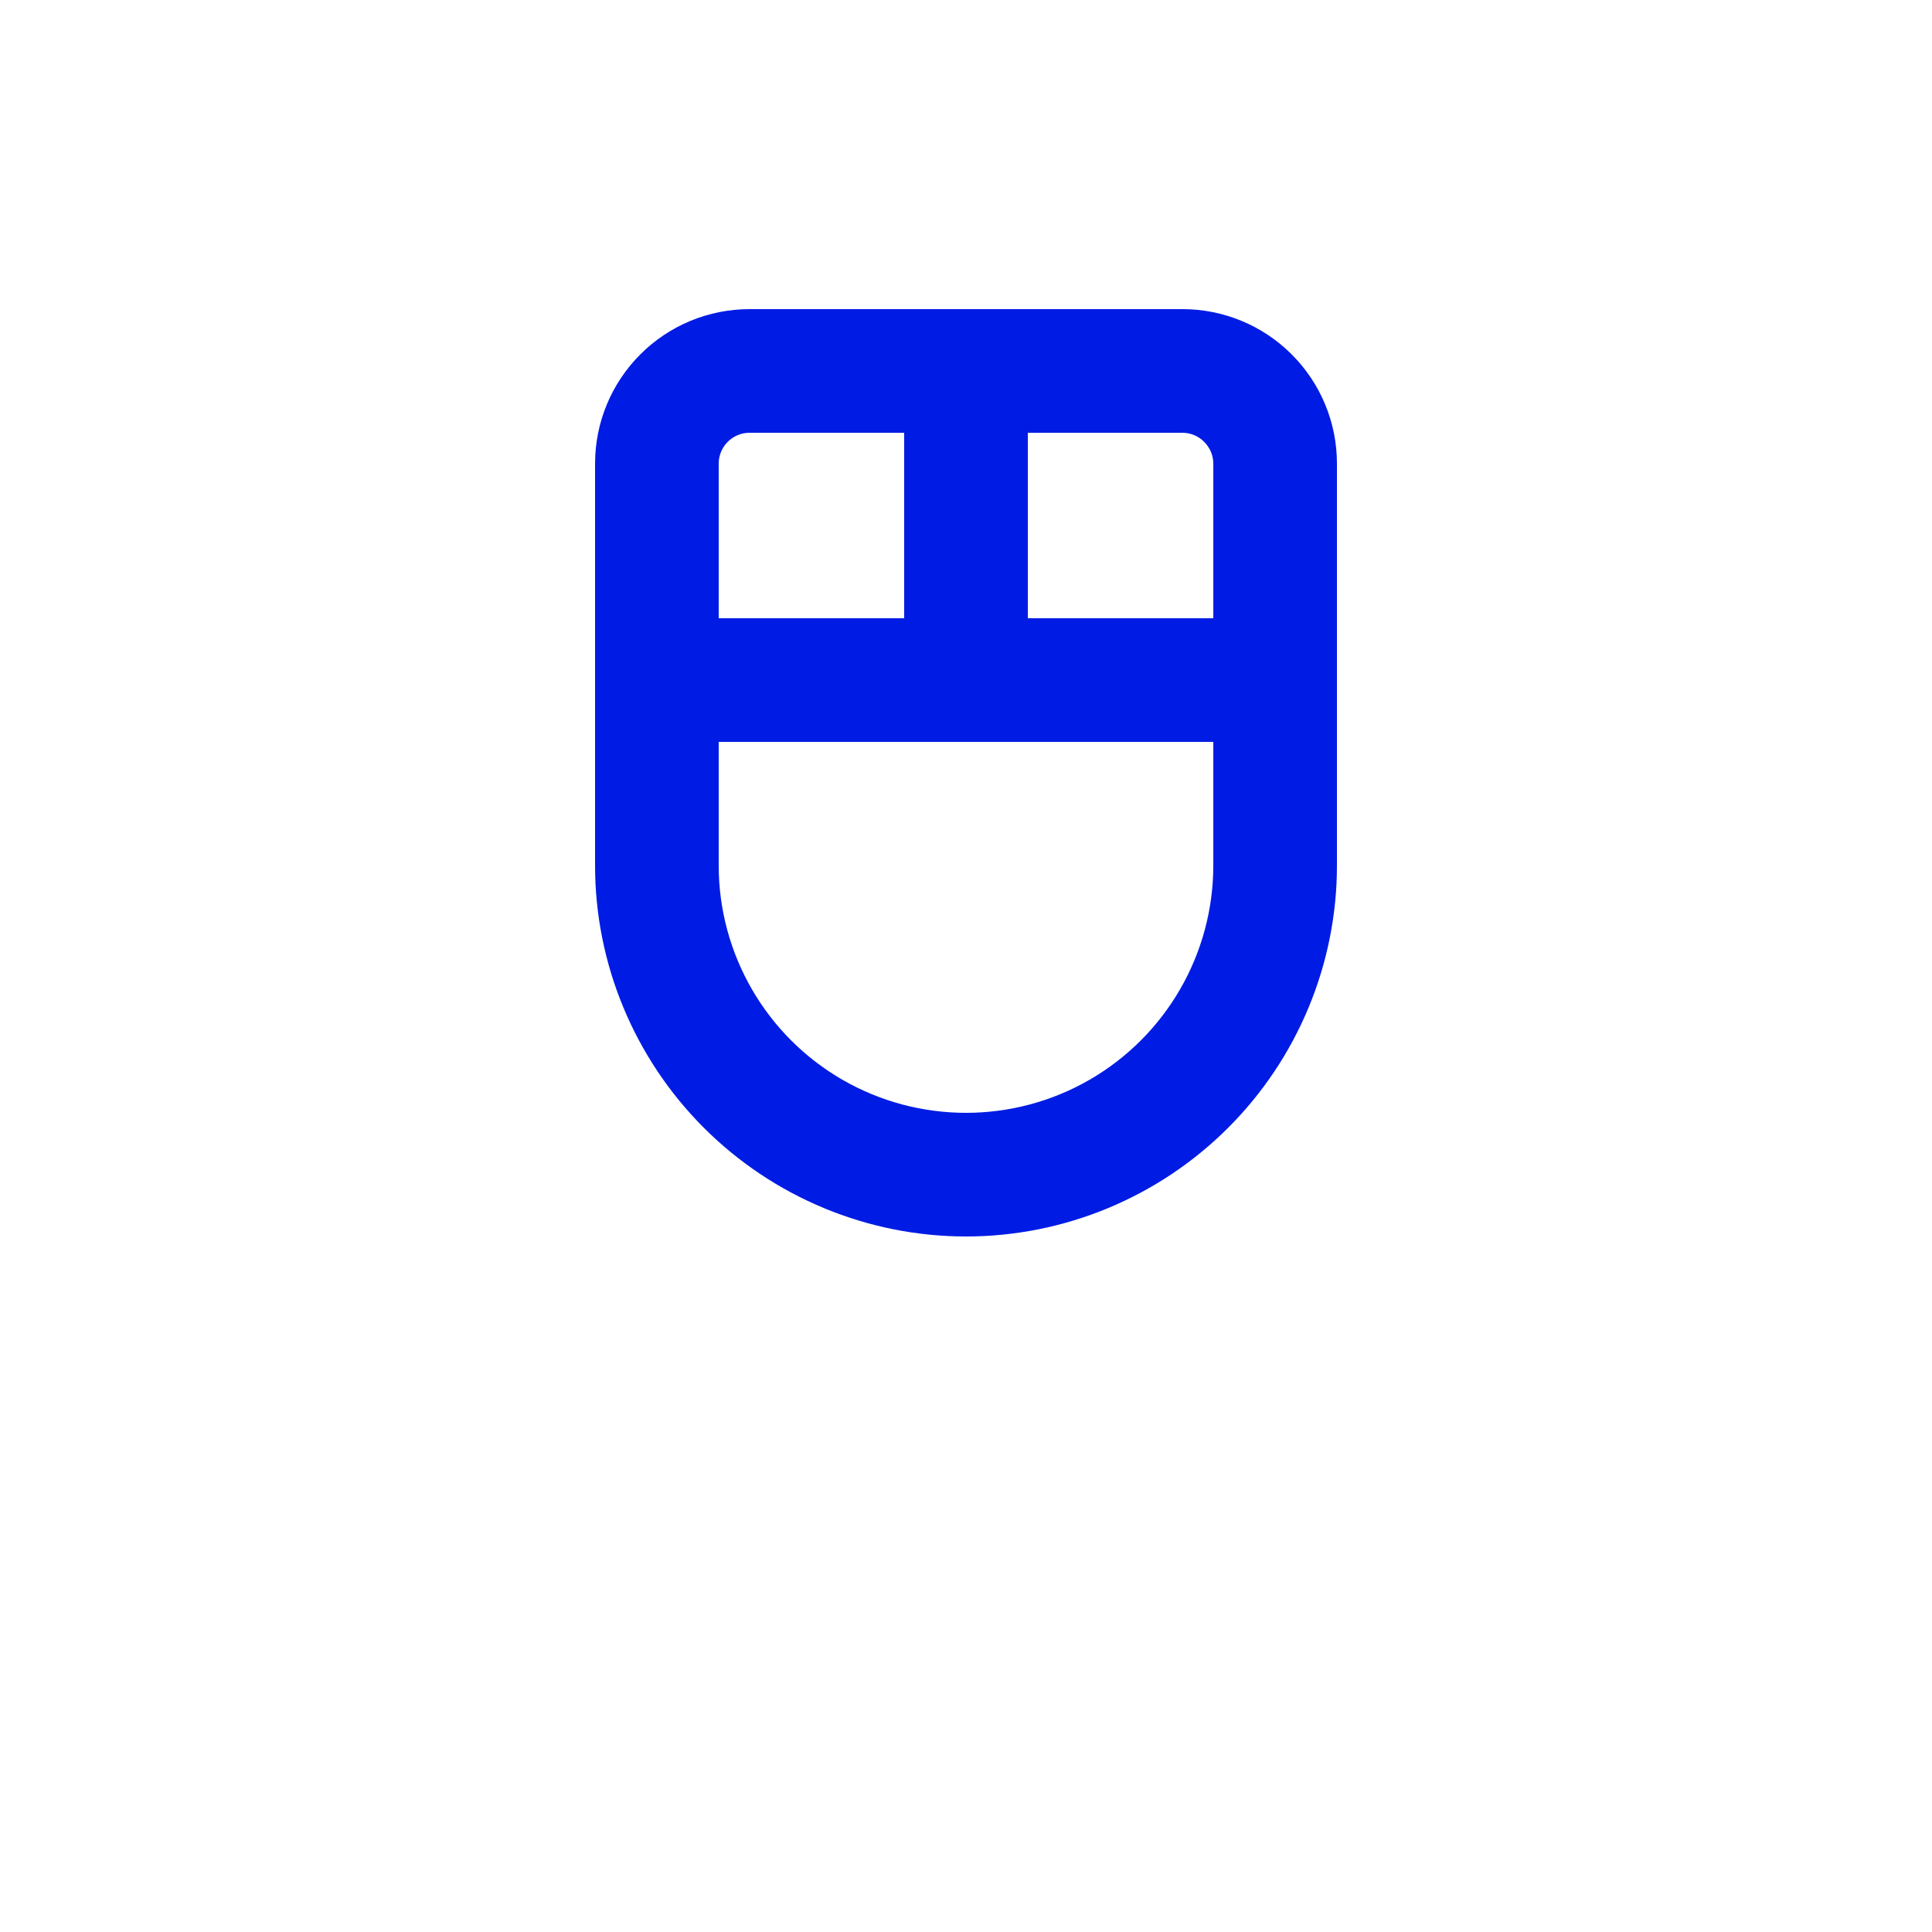 <?xml version="1.0" encoding="utf-8"?>
<!-- Generator: Adobe Illustrator 25.4.2, SVG Export Plug-In . SVG Version: 6.00 Build 0)  -->
<svg version="1.1" id="Layer_1" xmlns="http://www.w3.org/2000/svg" xmlns:xlink="http://www.w3.org/1999/xlink" x="0px" y="0px"
	 viewBox="0 0 700 700" style="enable-background:new 0 0 700 700;" xml:space="preserve">
<style type="text/css">
	.st0{fill:#001CE4;}
</style>
<g>
	<path class="st0" d="M350,448c35.6,0,69.8-14.2,95-39.4c25.2-25.2,39.4-59.4,39.4-95V168c0-14.9-5.9-29.1-16.4-39.6
		c-10.5-10.5-24.7-16.4-39.6-16.4H271.6c-14.9,0-29.1,5.9-39.6,16.4c-10.5,10.5-16.4,24.7-16.4,39.6v145.6c0,35.6,14.2,69.8,39.4,95
		C280.2,433.8,314.4,448,350,448L350,448z M372.4,156.8h56c3,0,5.8,1.2,7.9,3.3c2.1,2.1,3.3,4.9,3.3,7.9v56h-67.2L372.4,156.8z
		 M260.4,168c0-6.2,5-11.2,11.2-11.2h56V224h-67.2V168z M260.4,268.8h179.2v44.8c0,32-17.1,61.6-44.8,77.6c-27.7,16-61.9,16-89.6,0
		c-27.7-16-44.8-45.6-44.8-77.6L260.4,268.8z"/>
</g>
</svg>
